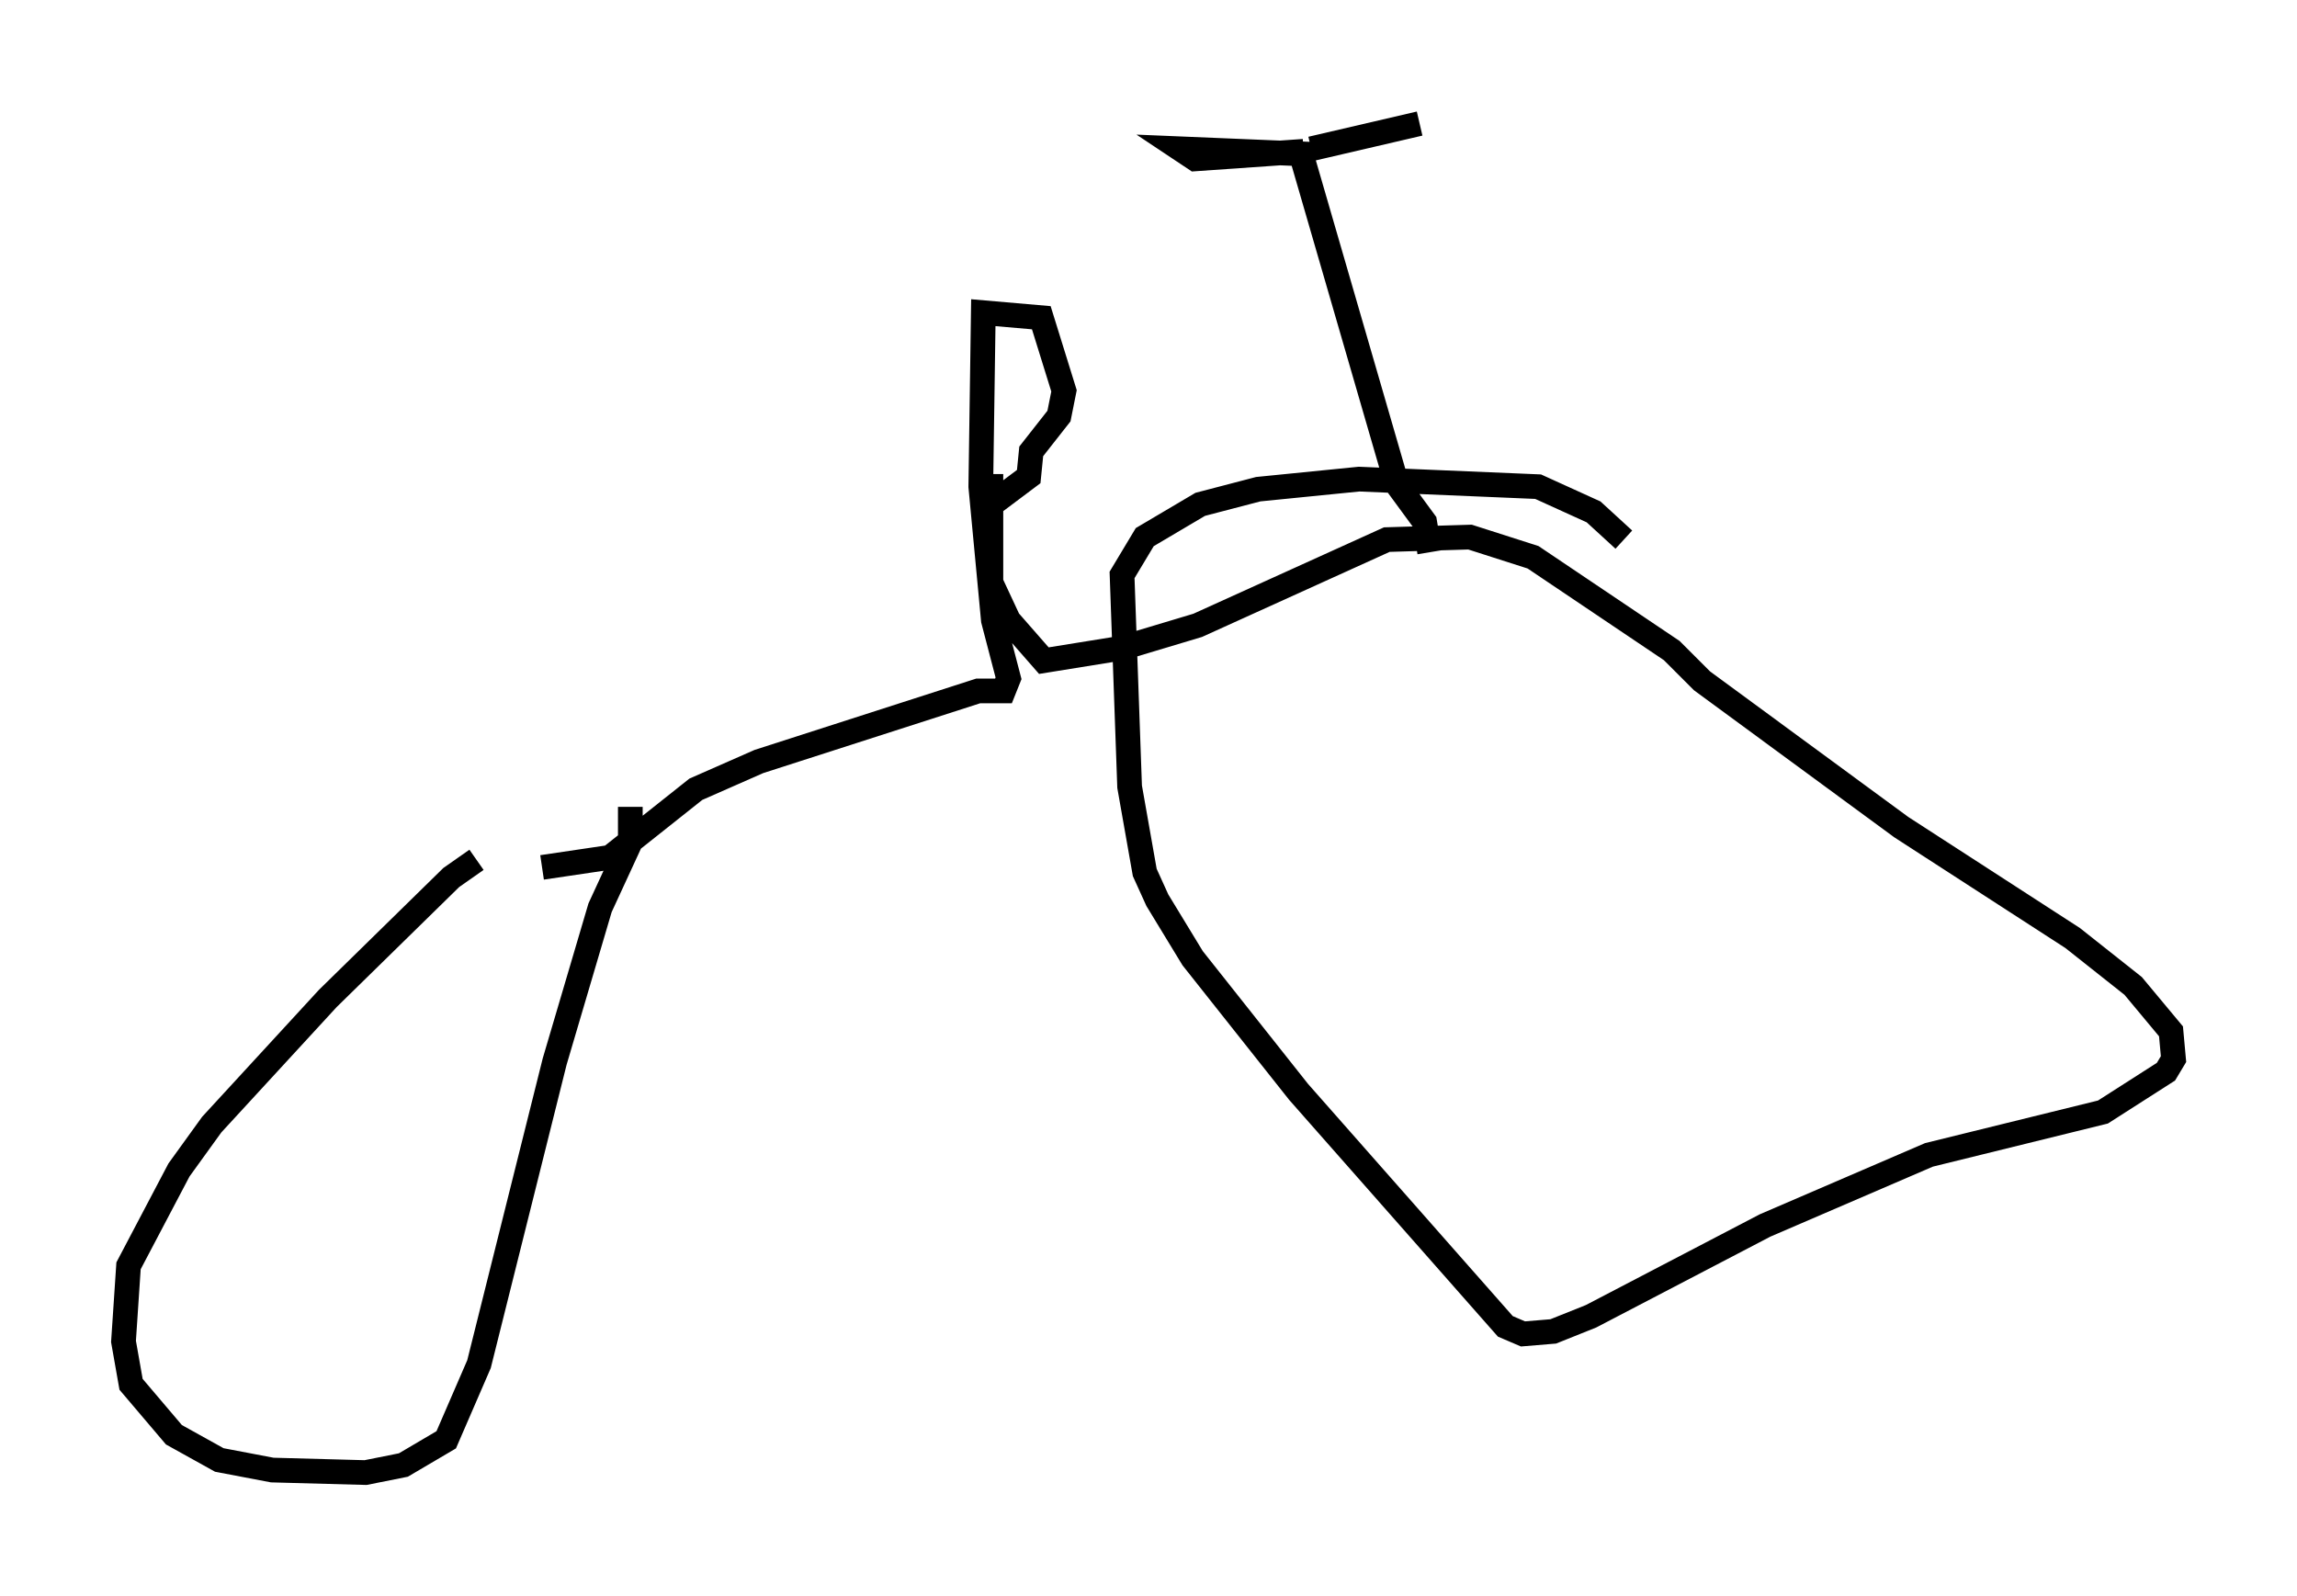 <?xml version="1.0" encoding="utf-8" ?>
<svg baseProfile="full" height="64.615" version="1.1" width="92.995" xmlns="http://www.w3.org/2000/svg" xmlns:ev="http://www.w3.org/2001/xml-events" xmlns:xlink="http://www.w3.org/1999/xlink"><defs /><rect fill="white" height="64.615" width="92.995" x="0" y="0" /><path d="M22.048, 33.788 m-2.756, 1.021 l-1.021, 0.715 -5.002, 4.9 l-4.696, 5.104 -1.327, 1.838 l-2.042, 3.879 -0.204, 3.063 l0.306, 1.735 1.735, 2.042 l1.838, 1.021 2.144, 0.408 l3.777, 0.102 1.531, -0.306 l1.735, -1.021 1.327, -3.063 l3.063, -12.25 1.838, -6.227 l1.225, -2.654 0.0, -1.429 m-3.573, 2.45 l2.756, -0.408 3.471, -2.756 l2.552, -1.123 8.881, -2.858 l1.021, 0.0 0.204, -0.51 l-0.613, -2.348 -0.51, -5.41 l0.102, -7.044 2.348, 0.204 l0.919, 2.96 -0.204, 1.021 l-1.123, 1.429 -0.102, 1.021 l-1.633, 1.225 m0.102, -1.327 l0.0, 4.39 0.715, 1.531 l1.429, 1.633 3.165, -0.51 l3.063, -0.919 7.656, -3.471 l3.369, -0.102 2.552, 0.817 l5.615, 3.777 1.225, 1.225 l8.065, 5.921 6.942, 4.492 l2.45, 1.94 1.531, 1.838 l0.102, 1.123 -0.306, 0.51 l-2.552, 1.633 -7.044, 1.735 l-6.635, 2.858 -7.044, 3.675 l-1.531, 0.613 -1.225, 0.102 l-0.715, -0.306 -8.371, -9.494 l-4.288, -5.41 -1.429, -2.348 l-0.51, -1.123 -0.613, -3.471 l-0.306, -8.575 0.919, -1.531 l2.246, -1.327 2.348, -0.613 l4.083, -0.408 7.248, 0.306 l2.246, 1.021 1.225, 1.123 m-7.861, 0.51 l-0.204, -1.225 -1.123, -1.531 l-3.879, -13.373 -4.9, -0.204 l0.613, 0.408 4.39, -0.306 m0.306, -0.102 l4.39, -1.021 " fill="none" stroke="black" stroke-width="1" /></svg>